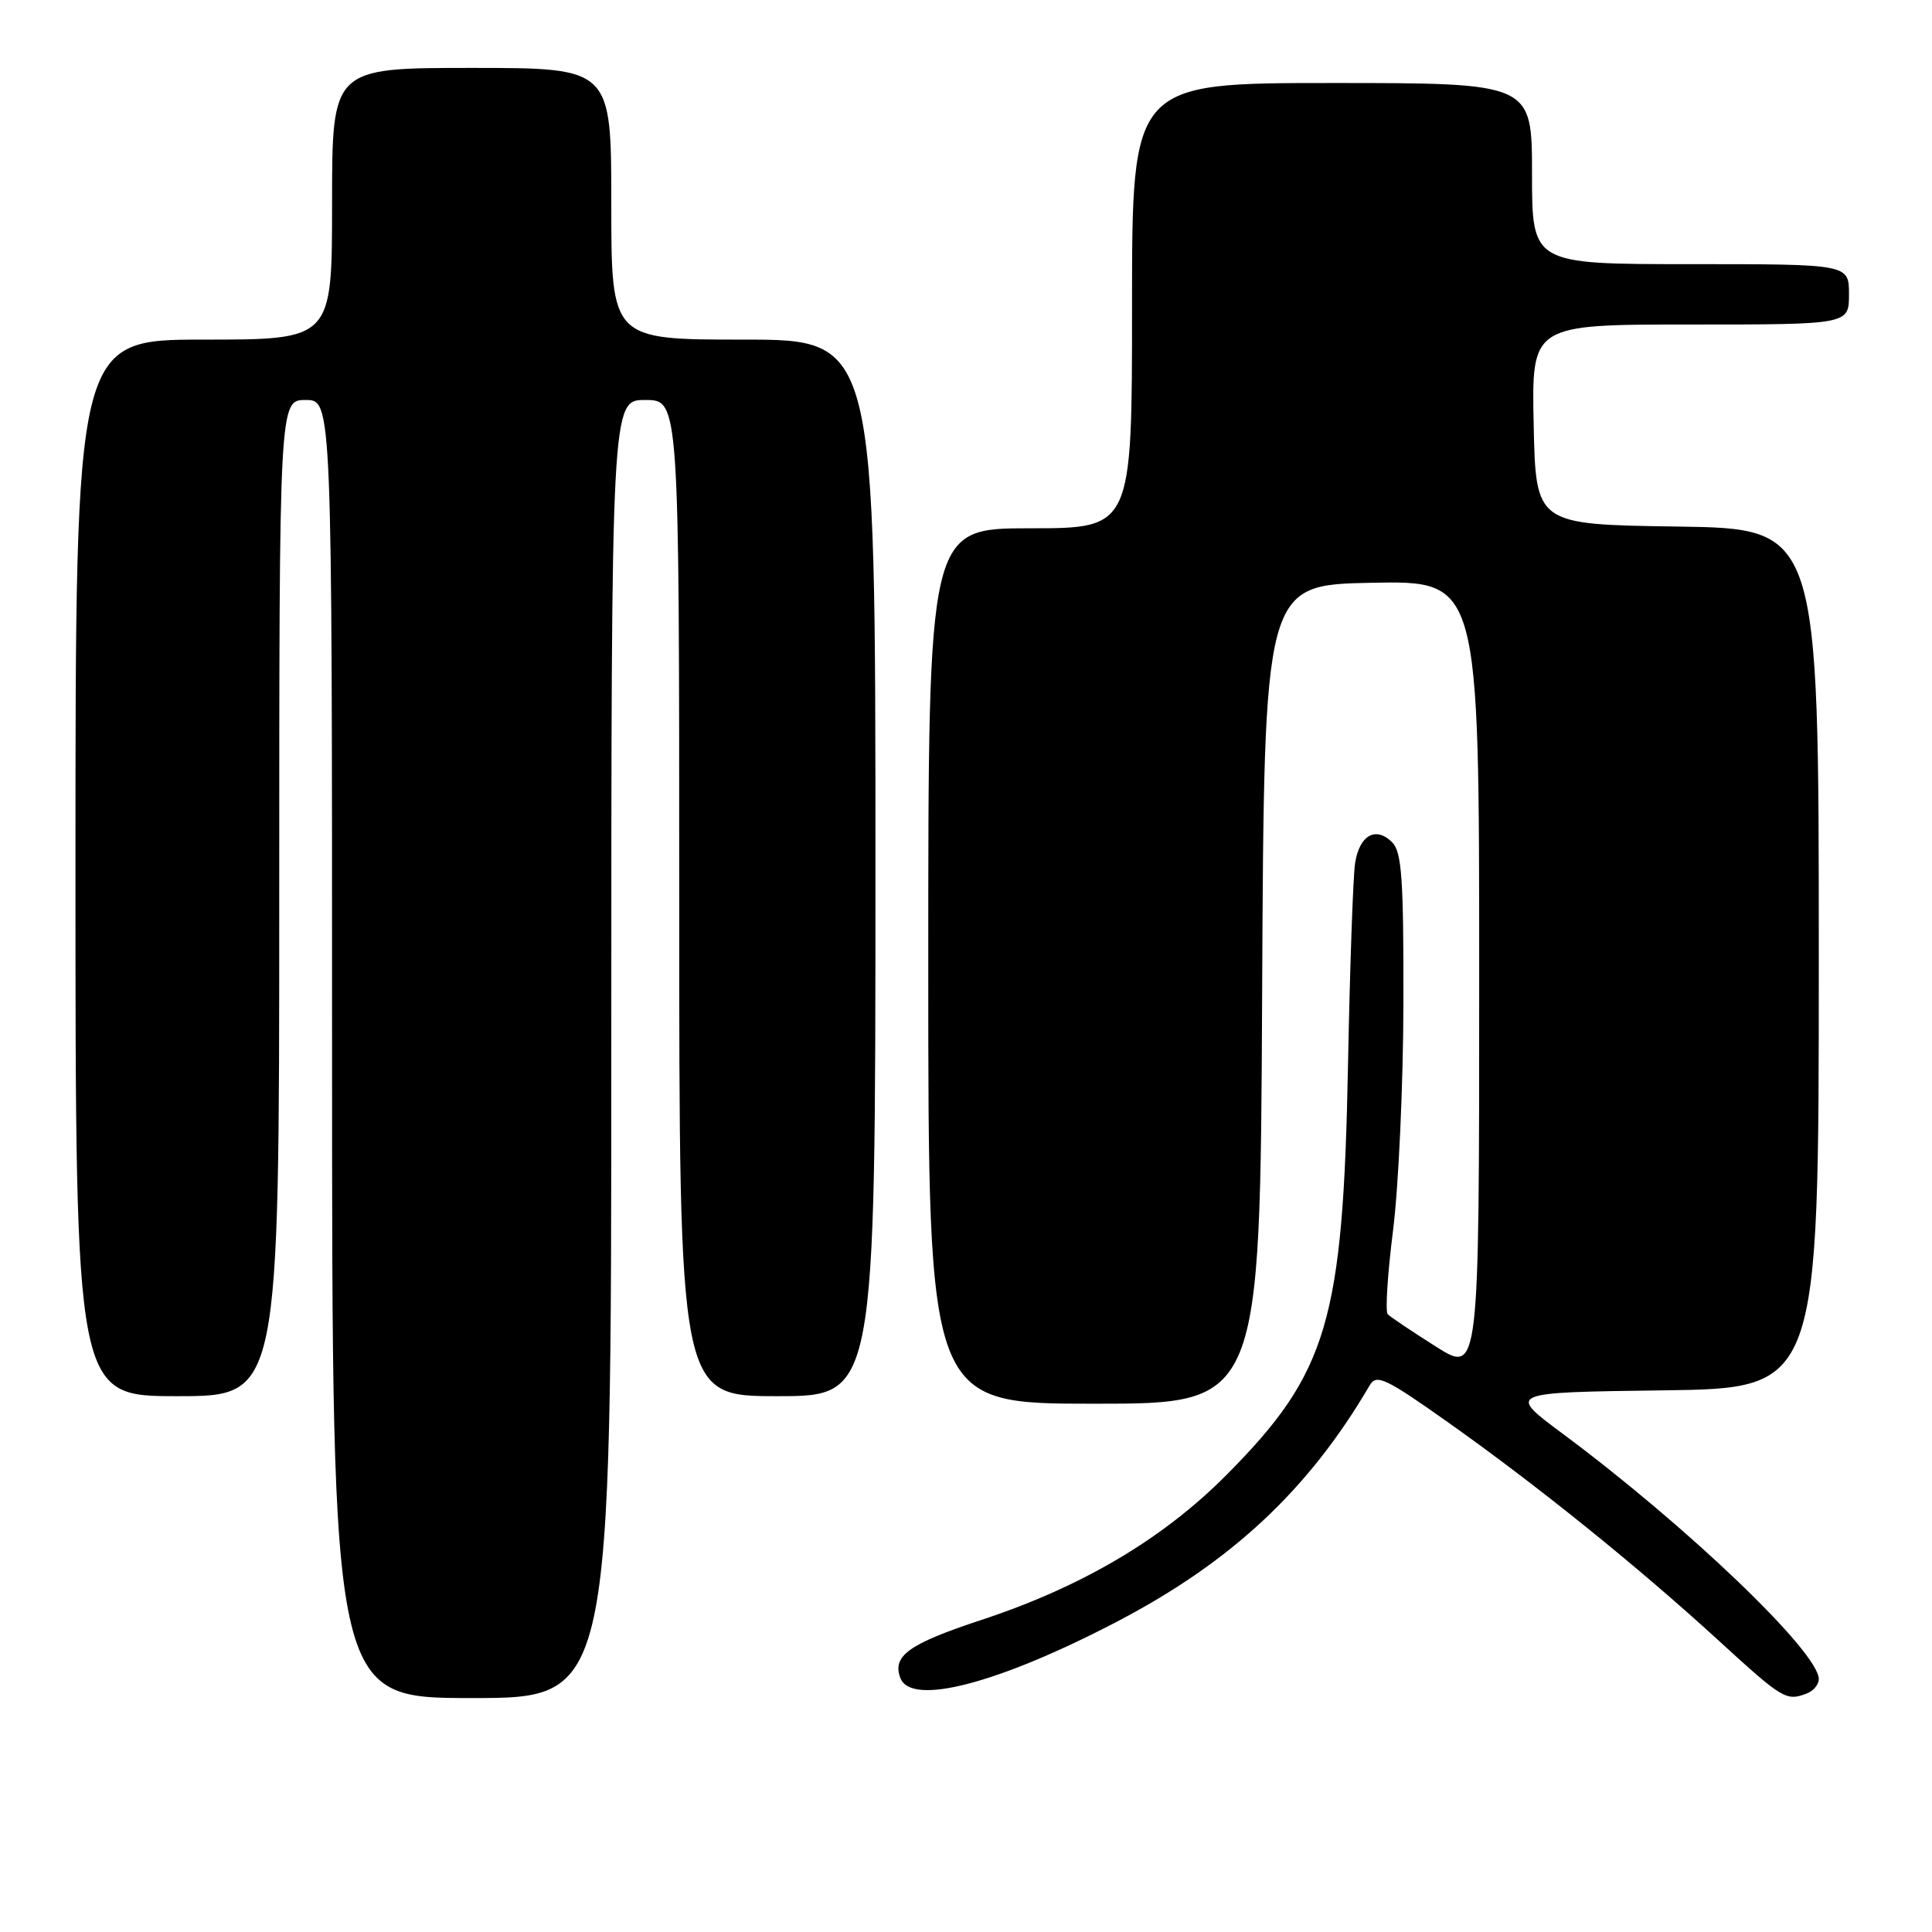 <?xml version="1.0" encoding="UTF-8" standalone="no"?>
<!DOCTYPE svg PUBLIC "-//W3C//DTD SVG 1.1//EN" "http://www.w3.org/Graphics/SVG/1.1/DTD/svg11.dtd" >
<svg xmlns="http://www.w3.org/2000/svg" xmlns:xlink="http://www.w3.org/1999/xlink" version="1.1" viewBox="0 0 256 256">
 <g >
 <path fill="currentColor"
d=" M 81.00 139.00 C 81.00 53.00 81.00 53.00 85.50 53.00 C 90.00 53.00 90.00 53.00 90.00 119.00 C 90.00 185.00 90.00 185.00 103.00 185.00 C 116.00 185.00 116.00 185.00 116.00 115.00 C 116.00 45.00 116.00 45.00 98.50 45.00 C 81.00 45.00 81.00 45.00 81.00 27.00 C 81.00 9.00 81.00 9.00 62.50 9.00 C 44.00 9.00 44.00 9.00 44.00 27.00 C 44.00 45.00 44.00 45.00 27.00 45.00 C 10.00 45.00 10.00 45.00 10.00 115.00 C 10.00 185.00 10.00 185.00 23.50 185.00 C 37.00 185.00 37.00 185.00 37.00 119.00 C 37.00 53.00 37.00 53.00 40.50 53.00 C 44.00 53.00 44.00 53.00 44.00 139.00 C 44.00 225.00 44.00 225.00 62.50 225.00 C 81.00 225.00 81.00 225.00 81.00 139.00 Z  M 239.42 224.39 C 240.29 224.06 241.00 223.20 241.00 222.49 C 241.00 218.93 223.64 202.30 207.06 189.97 C 199.69 184.50 199.69 184.50 220.35 184.23 C 241.00 183.96 241.00 183.96 241.00 127.00 C 241.00 70.04 241.00 70.04 222.25 69.77 C 203.50 69.50 203.50 69.50 203.22 56.25 C 202.94 43.00 202.94 43.00 223.97 43.00 C 245.00 43.00 245.00 43.00 245.00 39.00 C 245.00 35.00 245.00 35.00 224.00 35.00 C 203.00 35.00 203.00 35.00 203.00 23.00 C 203.00 11.00 203.00 11.00 176.50 11.00 C 150.00 11.00 150.00 11.00 150.00 40.50 C 150.00 70.00 150.00 70.00 136.50 70.00 C 123.00 70.00 123.00 70.00 123.00 128.00 C 123.00 186.00 123.00 186.00 144.99 186.00 C 166.98 186.00 166.98 186.00 167.24 131.75 C 167.50 77.50 167.50 77.50 181.75 77.22 C 196.00 76.95 196.00 76.95 196.00 129.50 C 196.00 182.06 196.00 182.06 190.25 178.42 C 187.09 176.42 184.22 174.50 183.88 174.14 C 183.54 173.79 183.86 168.78 184.59 163.00 C 185.32 157.22 185.94 143.64 185.96 132.82 C 185.99 116.46 185.74 112.88 184.47 111.61 C 182.31 109.45 180.14 110.65 179.56 114.35 C 179.29 116.08 178.87 128.07 178.62 141.00 C 177.97 175.11 175.95 181.91 162.50 195.45 C 154.09 203.92 143.38 210.25 130.07 214.64 C 120.41 217.82 118.18 219.42 119.31 222.36 C 120.74 226.10 132.27 223.09 148.00 214.88 C 163.20 206.94 173.41 197.39 181.50 183.55 C 182.39 182.03 183.59 182.60 191.95 188.52 C 203.73 196.86 217.00 207.56 227.78 217.43 C 236.24 225.17 236.69 225.44 239.42 224.39 Z "/>
</g>
</svg>